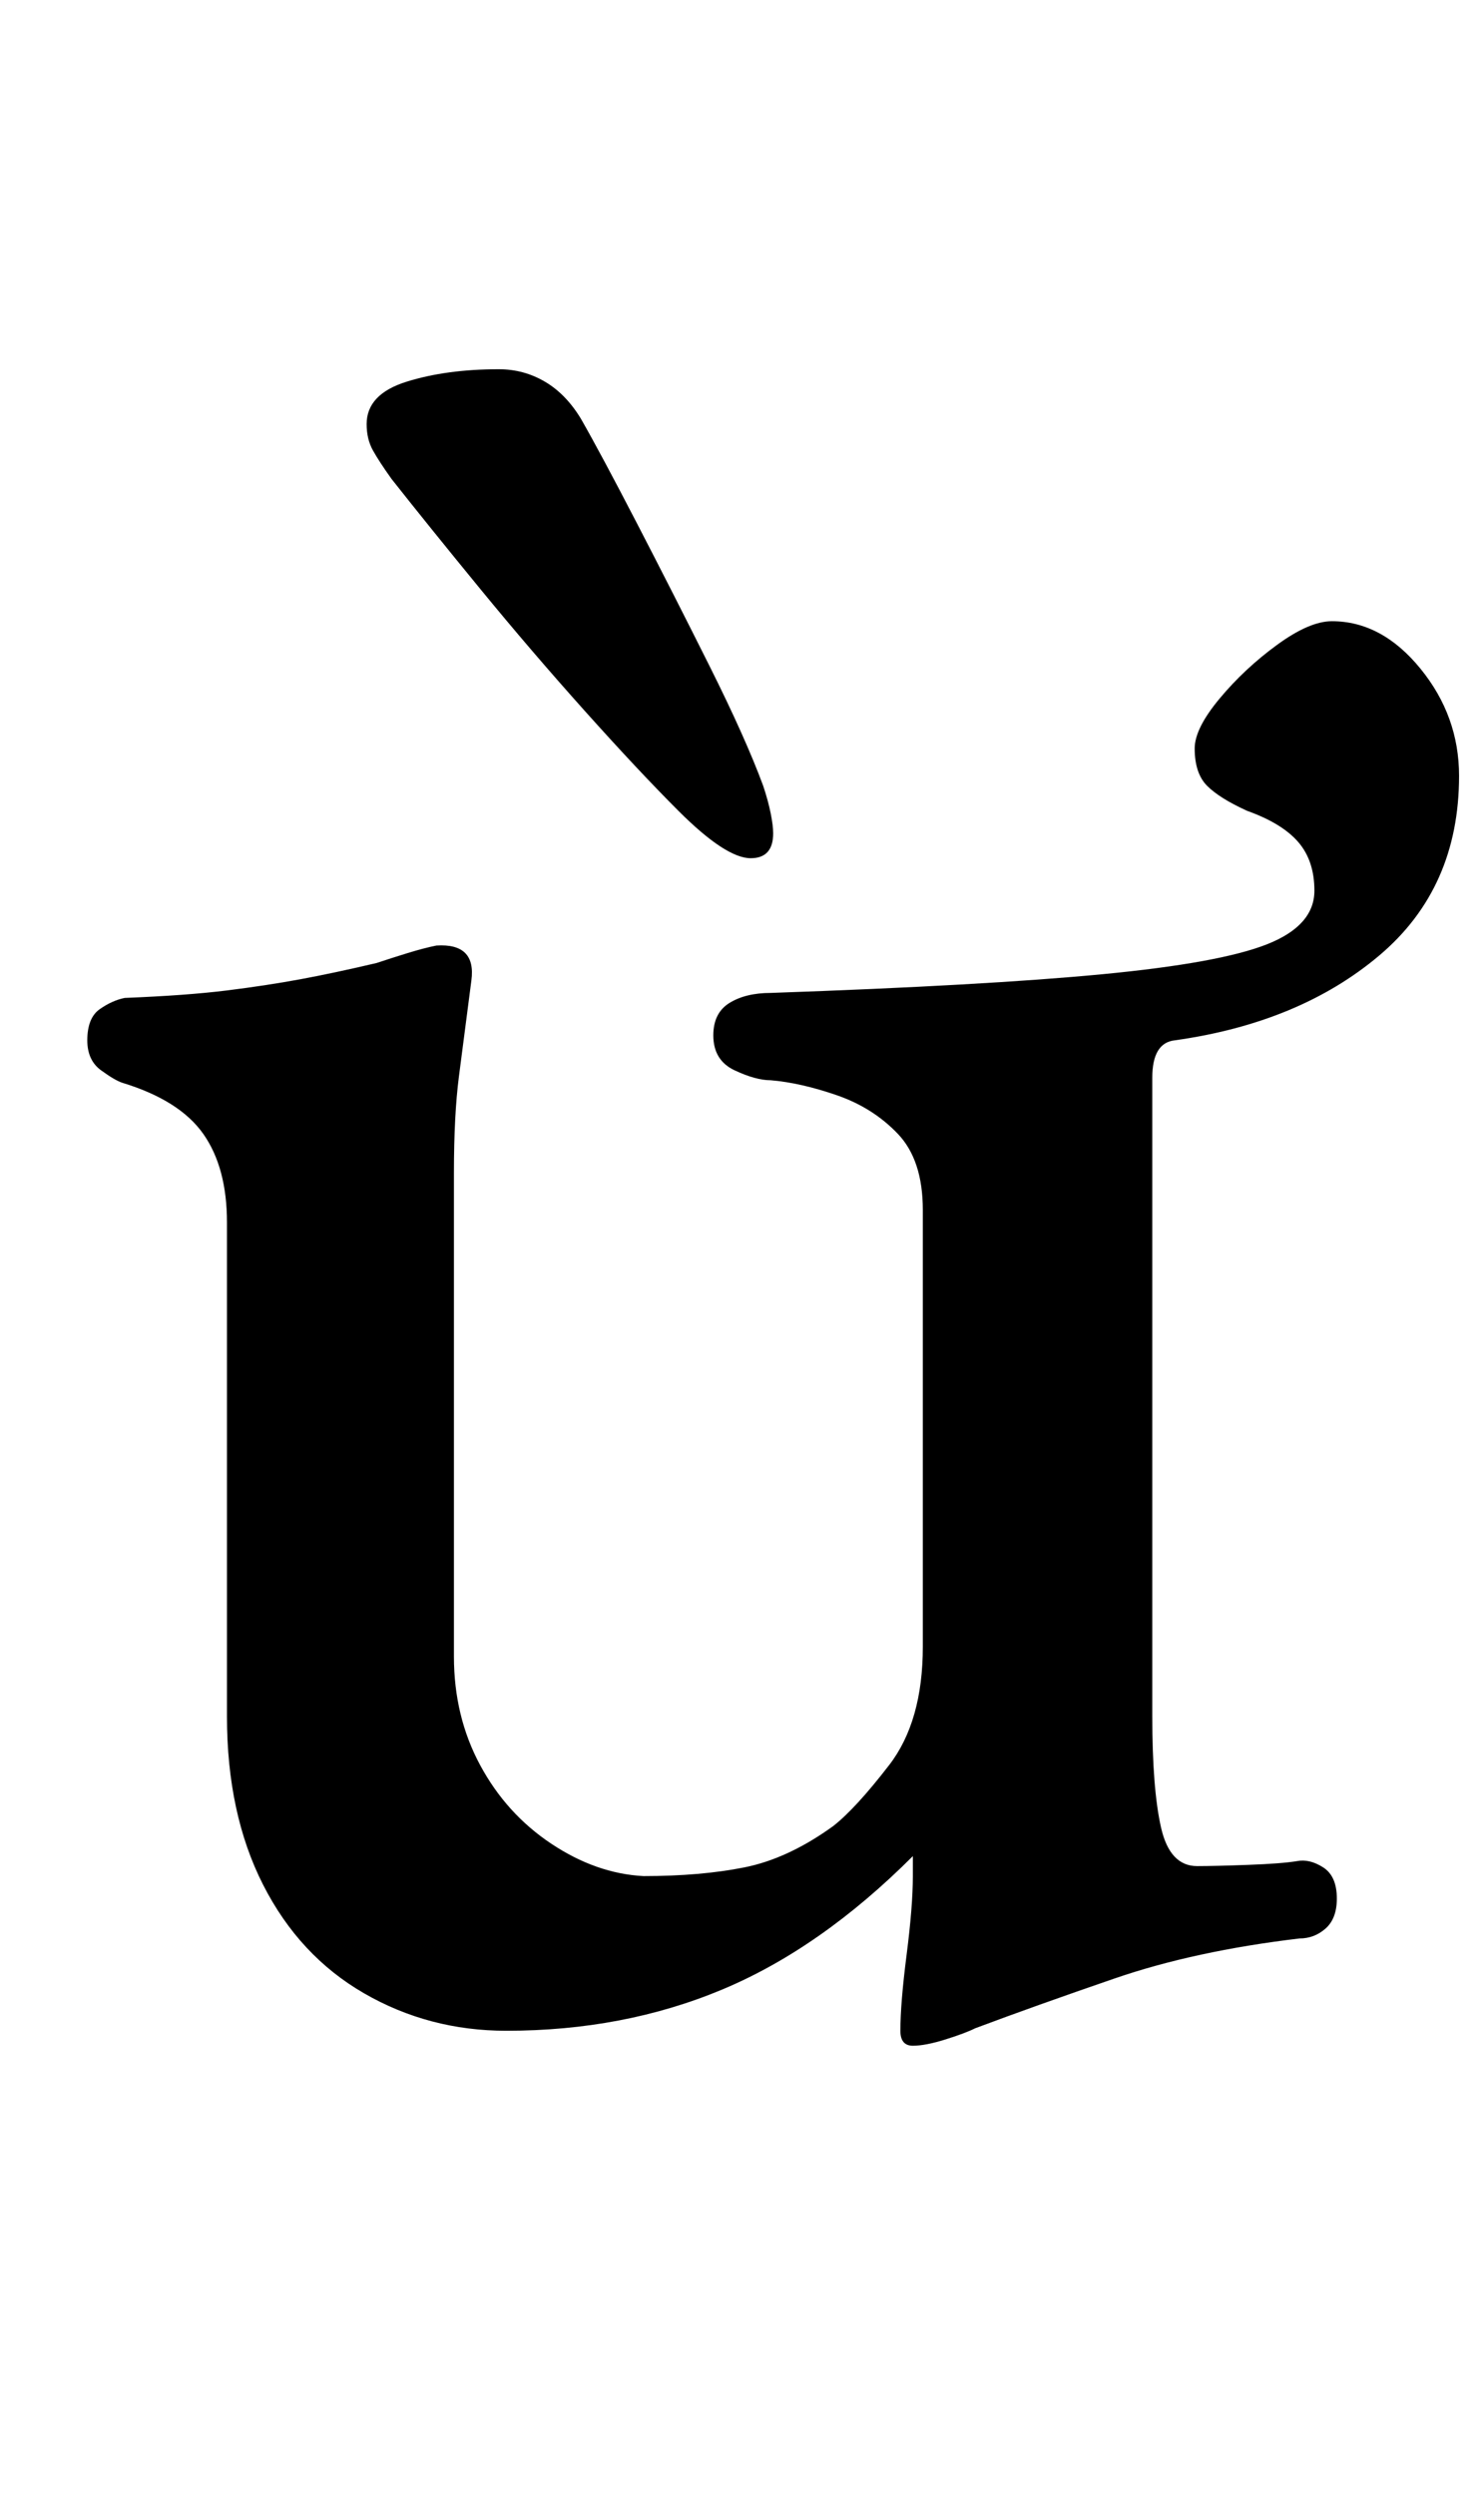 <?xml version="1.0" standalone="no"?>
<!DOCTYPE svg PUBLIC "-//W3C//DTD SVG 1.1//EN" "http://www.w3.org/Graphics/SVG/1.1/DTD/svg11.dtd" >
<svg xmlns="http://www.w3.org/2000/svg" xmlns:xlink="http://www.w3.org/1999/xlink" version="1.1" viewBox="-10 0 595 1000">
  <g transform="matrix(1 0 0 -1 0 800)">
   <path fill="currentColor"
d="M356 -20q-5 0 -5 6q0 11 2.5 30.5t2.5 31.5v8q-37 -37 -76.5 -53.5t-86.5 -16.5q-31 0 -57 15t-40.5 43.5t-14.5 67.5v198q0 22 -9.5 35.5t-32.5 20.5q-3 1 -8.5 5t-5.5 12q0 9 5 12.5t10 4.5q25 1 41 3t29.5 4.5t30.5 6.5q6 2 12.5 4t11.5 3q16 1 14 -14
q-3 -23 -5 -38.5t-2 -38.5v-194q0 -24 10.5 -43.5t28.5 -31.5t37 -13q23 0 40.5 3.5t35.5 16.5q9 7 22.5 24.5t13.5 47.5v175q0 20 -10 30.5t-24.5 15.5t-26.5 6q-6 0 -14.5 4t-8.5 14q0 9 6.5 13t16.5 4q86 3 133 7.5t66 12t19 21.5q0 12 -6.5 19.5t-20.5 12.5
q-11 5 -16 10t-5 15q0 8 10 20t23 21.5t22 9.5q20 0 35.5 -19t15.5 -43q0 -45 -32 -72t-82 -34q-9 -1 -9 -15v-30v-226q0 -29 3.5 -44.5t14.5 -15.5q7 0 20.5 0.5t19.5 1.5q5 1 10.5 -2.5t5.5 -12.5q0 -8 -4.5 -12t-10.5 -4q-42 -5 -74 -16t-56 -20q-4 -2 -12 -4.5t-13 -2.5
zM291 456q9 0 9 10q0 3 -1 8t-3 11q-7 19 -21.5 48t-29 57t-22.5 42q-6 10 -14.5 15t-18.5 5q-21 0 -37 -5t-16 -17q0 -6 2.5 -10.5t7.5 -11.5q15 -19 35.5 -44t42 -49t37.5 -40q19 -19 29 -19z" />
  </g>

</svg>
